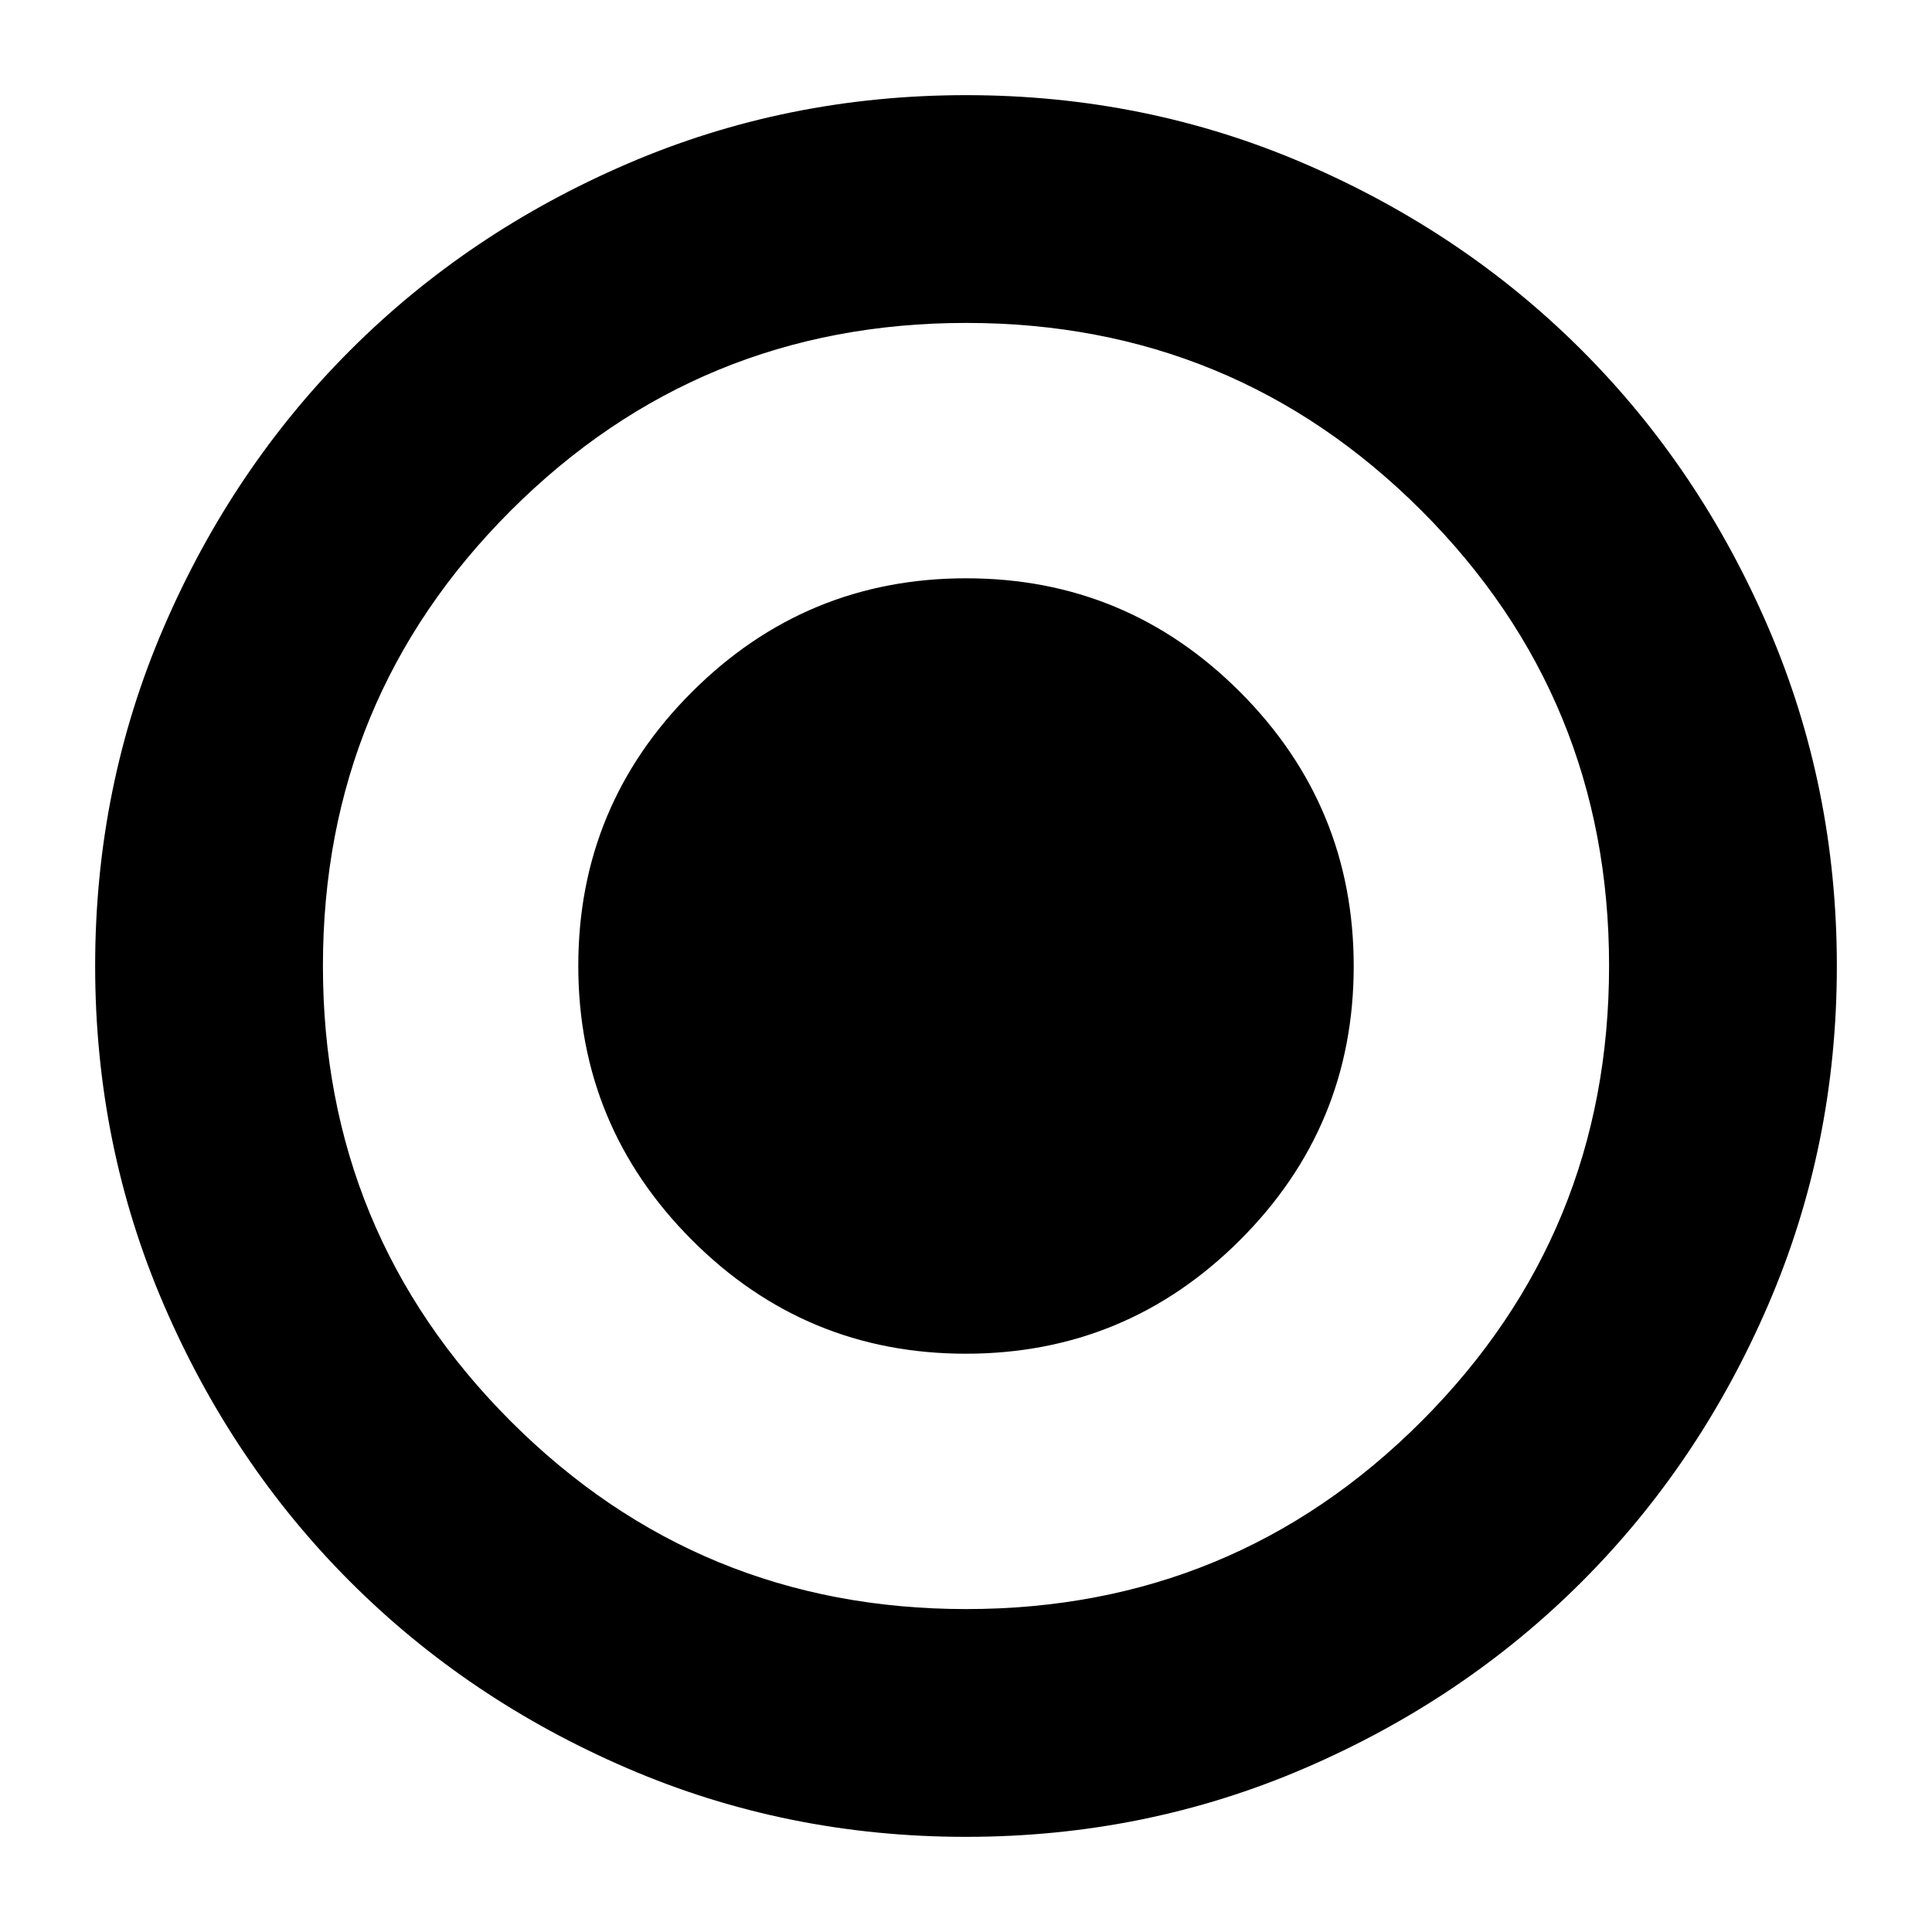 <svg xmlns="http://www.w3.org/2000/svg" height="24" viewBox="0 -960 960 960" width="24"><path d="M479.95-47.28q-89.15 0-168.22-34.07-79.08-34.06-137.7-92.68-58.62-58.62-92.68-137.75-34.07-79.12-34.07-168.27t34.07-168.22q34.06-79.08 92.68-137.7 58.62-58.62 137.75-92.68 79.12-34.07 168.27-34.07t168.22 34.07q79.08 34.06 137.7 92.68 58.62 58.62 92.68 137.75 34.07 79.12 34.07 168.27t-34.07 168.22q-34.06 79.08-92.68 137.7-58.62 58.62-137.75 92.68-79.12 34.07-168.27 34.07Zm.14-113.18q133.01 0 226.23-93.31 93.22-93.32 93.22-226.32 0-133.01-93.26-226.23-93.27-93.22-226.21-93.22-132.93 0-226.27 93.26-93.34 93.27-93.34 226.21 0 132.93 93.31 226.27 93.32 93.34 226.32 93.34Zm-.21-126.89q-79.68 0-136.11-56.54-56.42-56.54-56.42-136.23 0-79.68 56.54-136.11 56.54-56.42 136.23-56.42 79.68 0 136.11 56.54 56.42 56.54 56.42 136.23 0 79.68-56.54 136.11-56.54 56.42-136.23 56.42Z"/></svg>